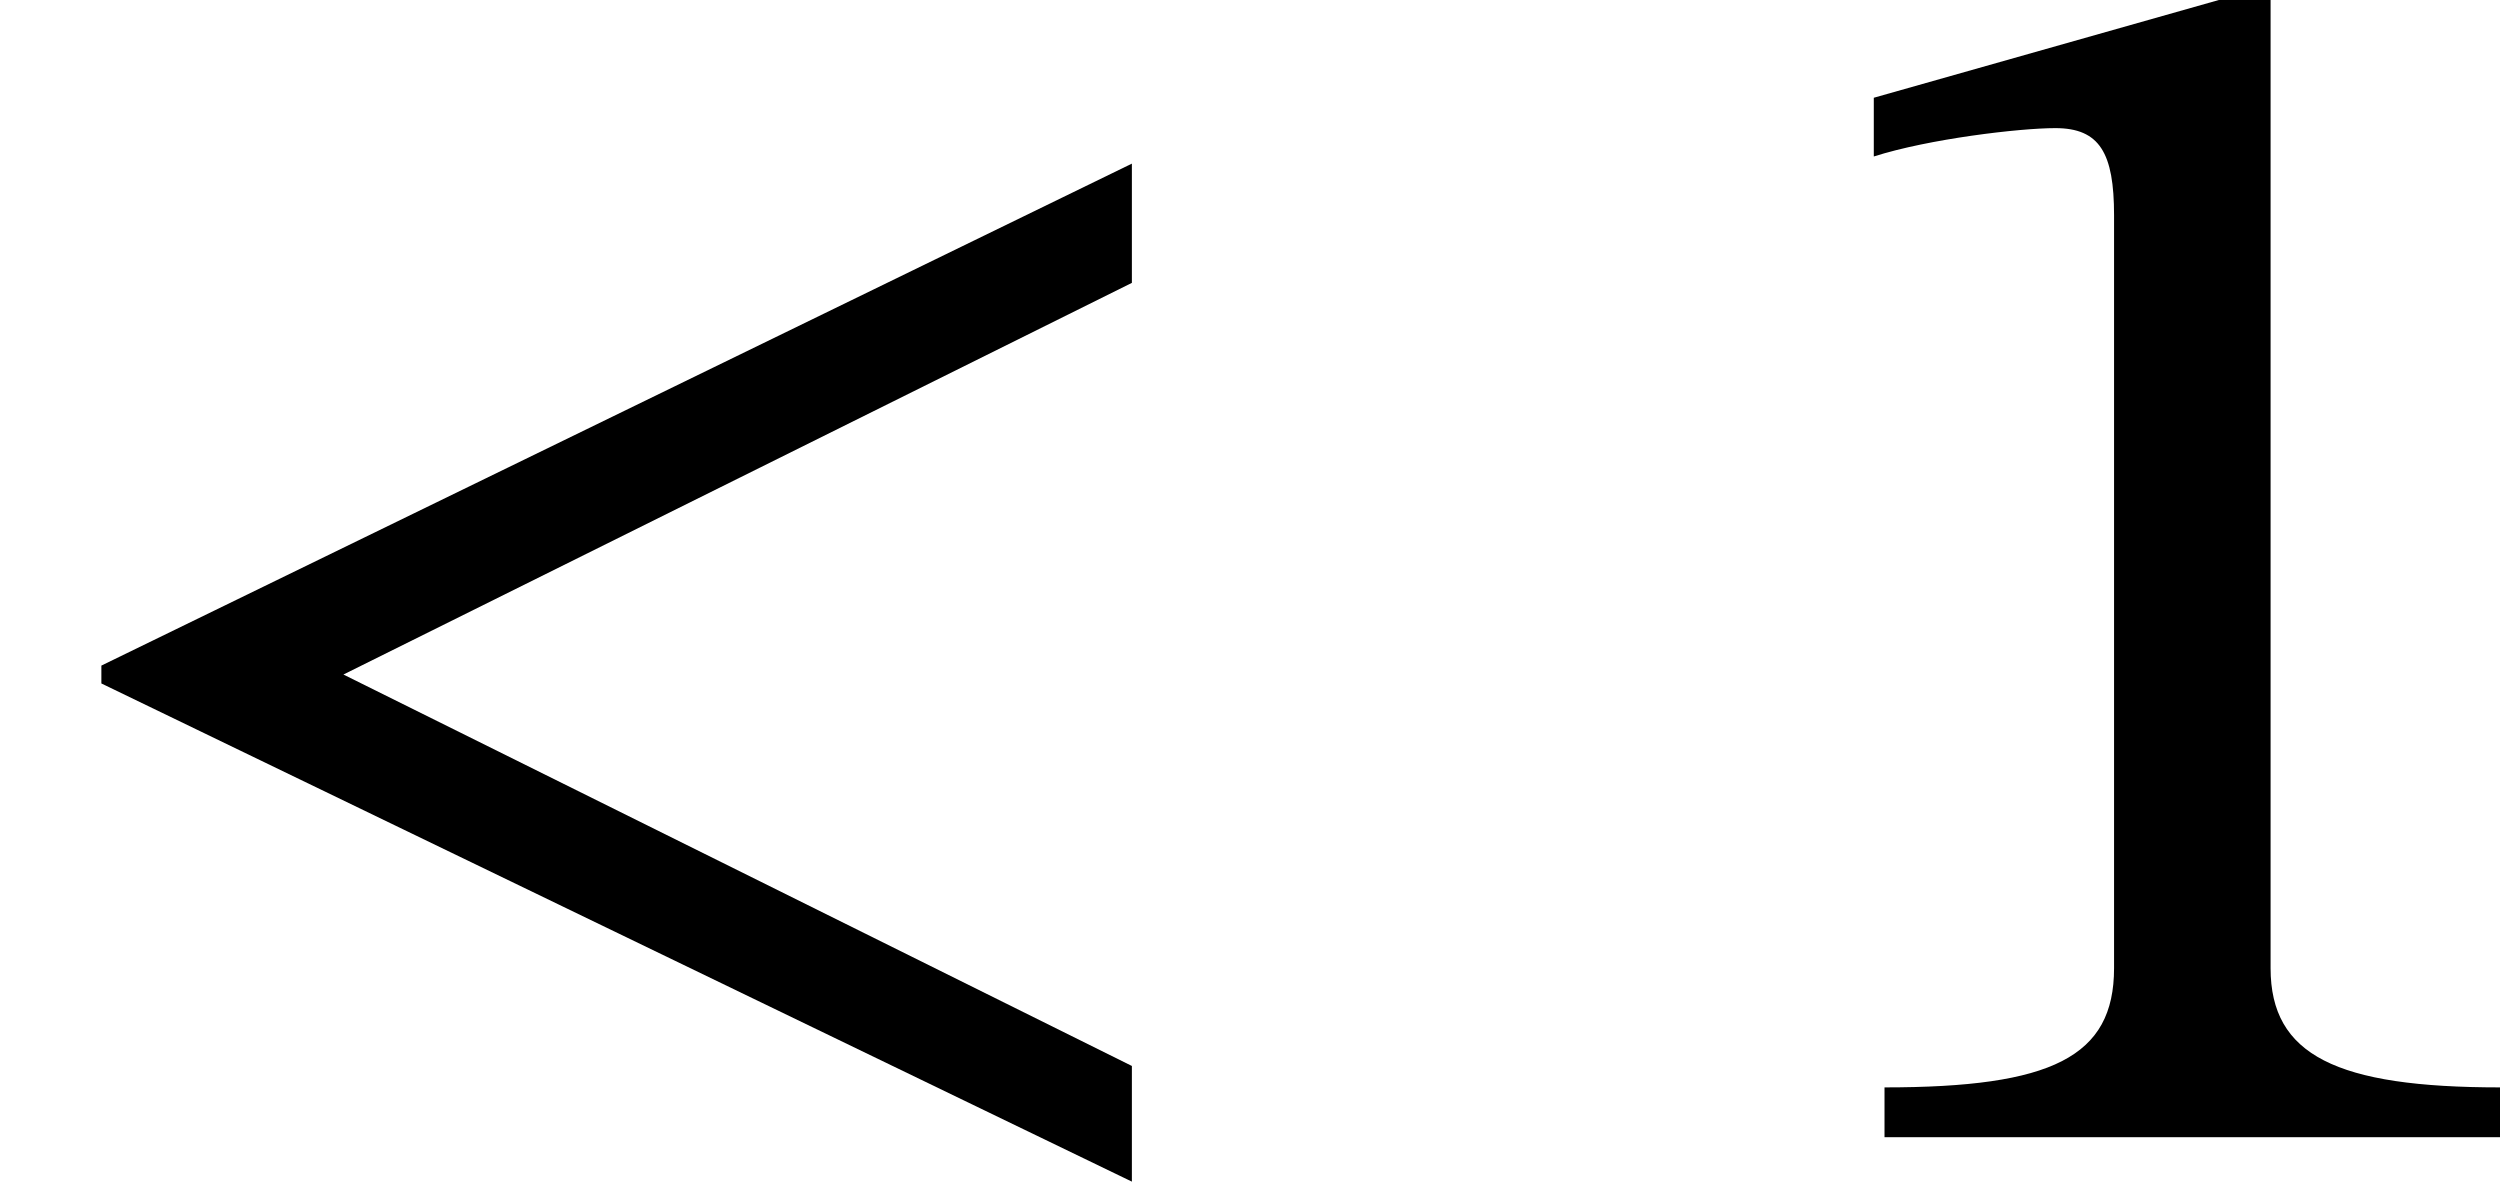 <?xml version='1.0' encoding='UTF-8'?>
<!-- This file was generated by dvisvgm 2.9.1 -->
<svg version='1.1' xmlns='http://www.w3.org/2000/svg' xmlns:xlink='http://www.w3.org/1999/xlink' width='13.995pt' height='6.615pt' viewBox='68.608 482.418 13.995 6.615'>
<defs>
<path id='g20-49' d='M3.395 0V-.223C2.662-.223 2.367-.367 2.367-.757V-5.093H2.136L.59-4.655V-4.392C.837-4.471 1.243-4.519 1.403-4.519C1.602-4.519 1.666-4.407 1.666-4.129V-.757C1.666-.359 1.387-.223 .638-.223V0H3.395Z'/>
<path id='g18-60' d='M5.069 .199V-.319L1.538-2.072L5.069-3.826V-4.36L.454-2.112V-2.032L5.069 .199Z'/>
<use id='g43-49' xlink:href='#g20-49' transform='scale(1.25)'/>
<use id='g42-60' xlink:href='#g18-60' transform='scale(1.25)'/>
</defs>
<g id='page1'>
<use x='68.608' y='488.784' xlink:href='#g42-60'/>
<use x='78.36' y='488.784' xlink:href='#g43-49'/>
</g>
</svg>